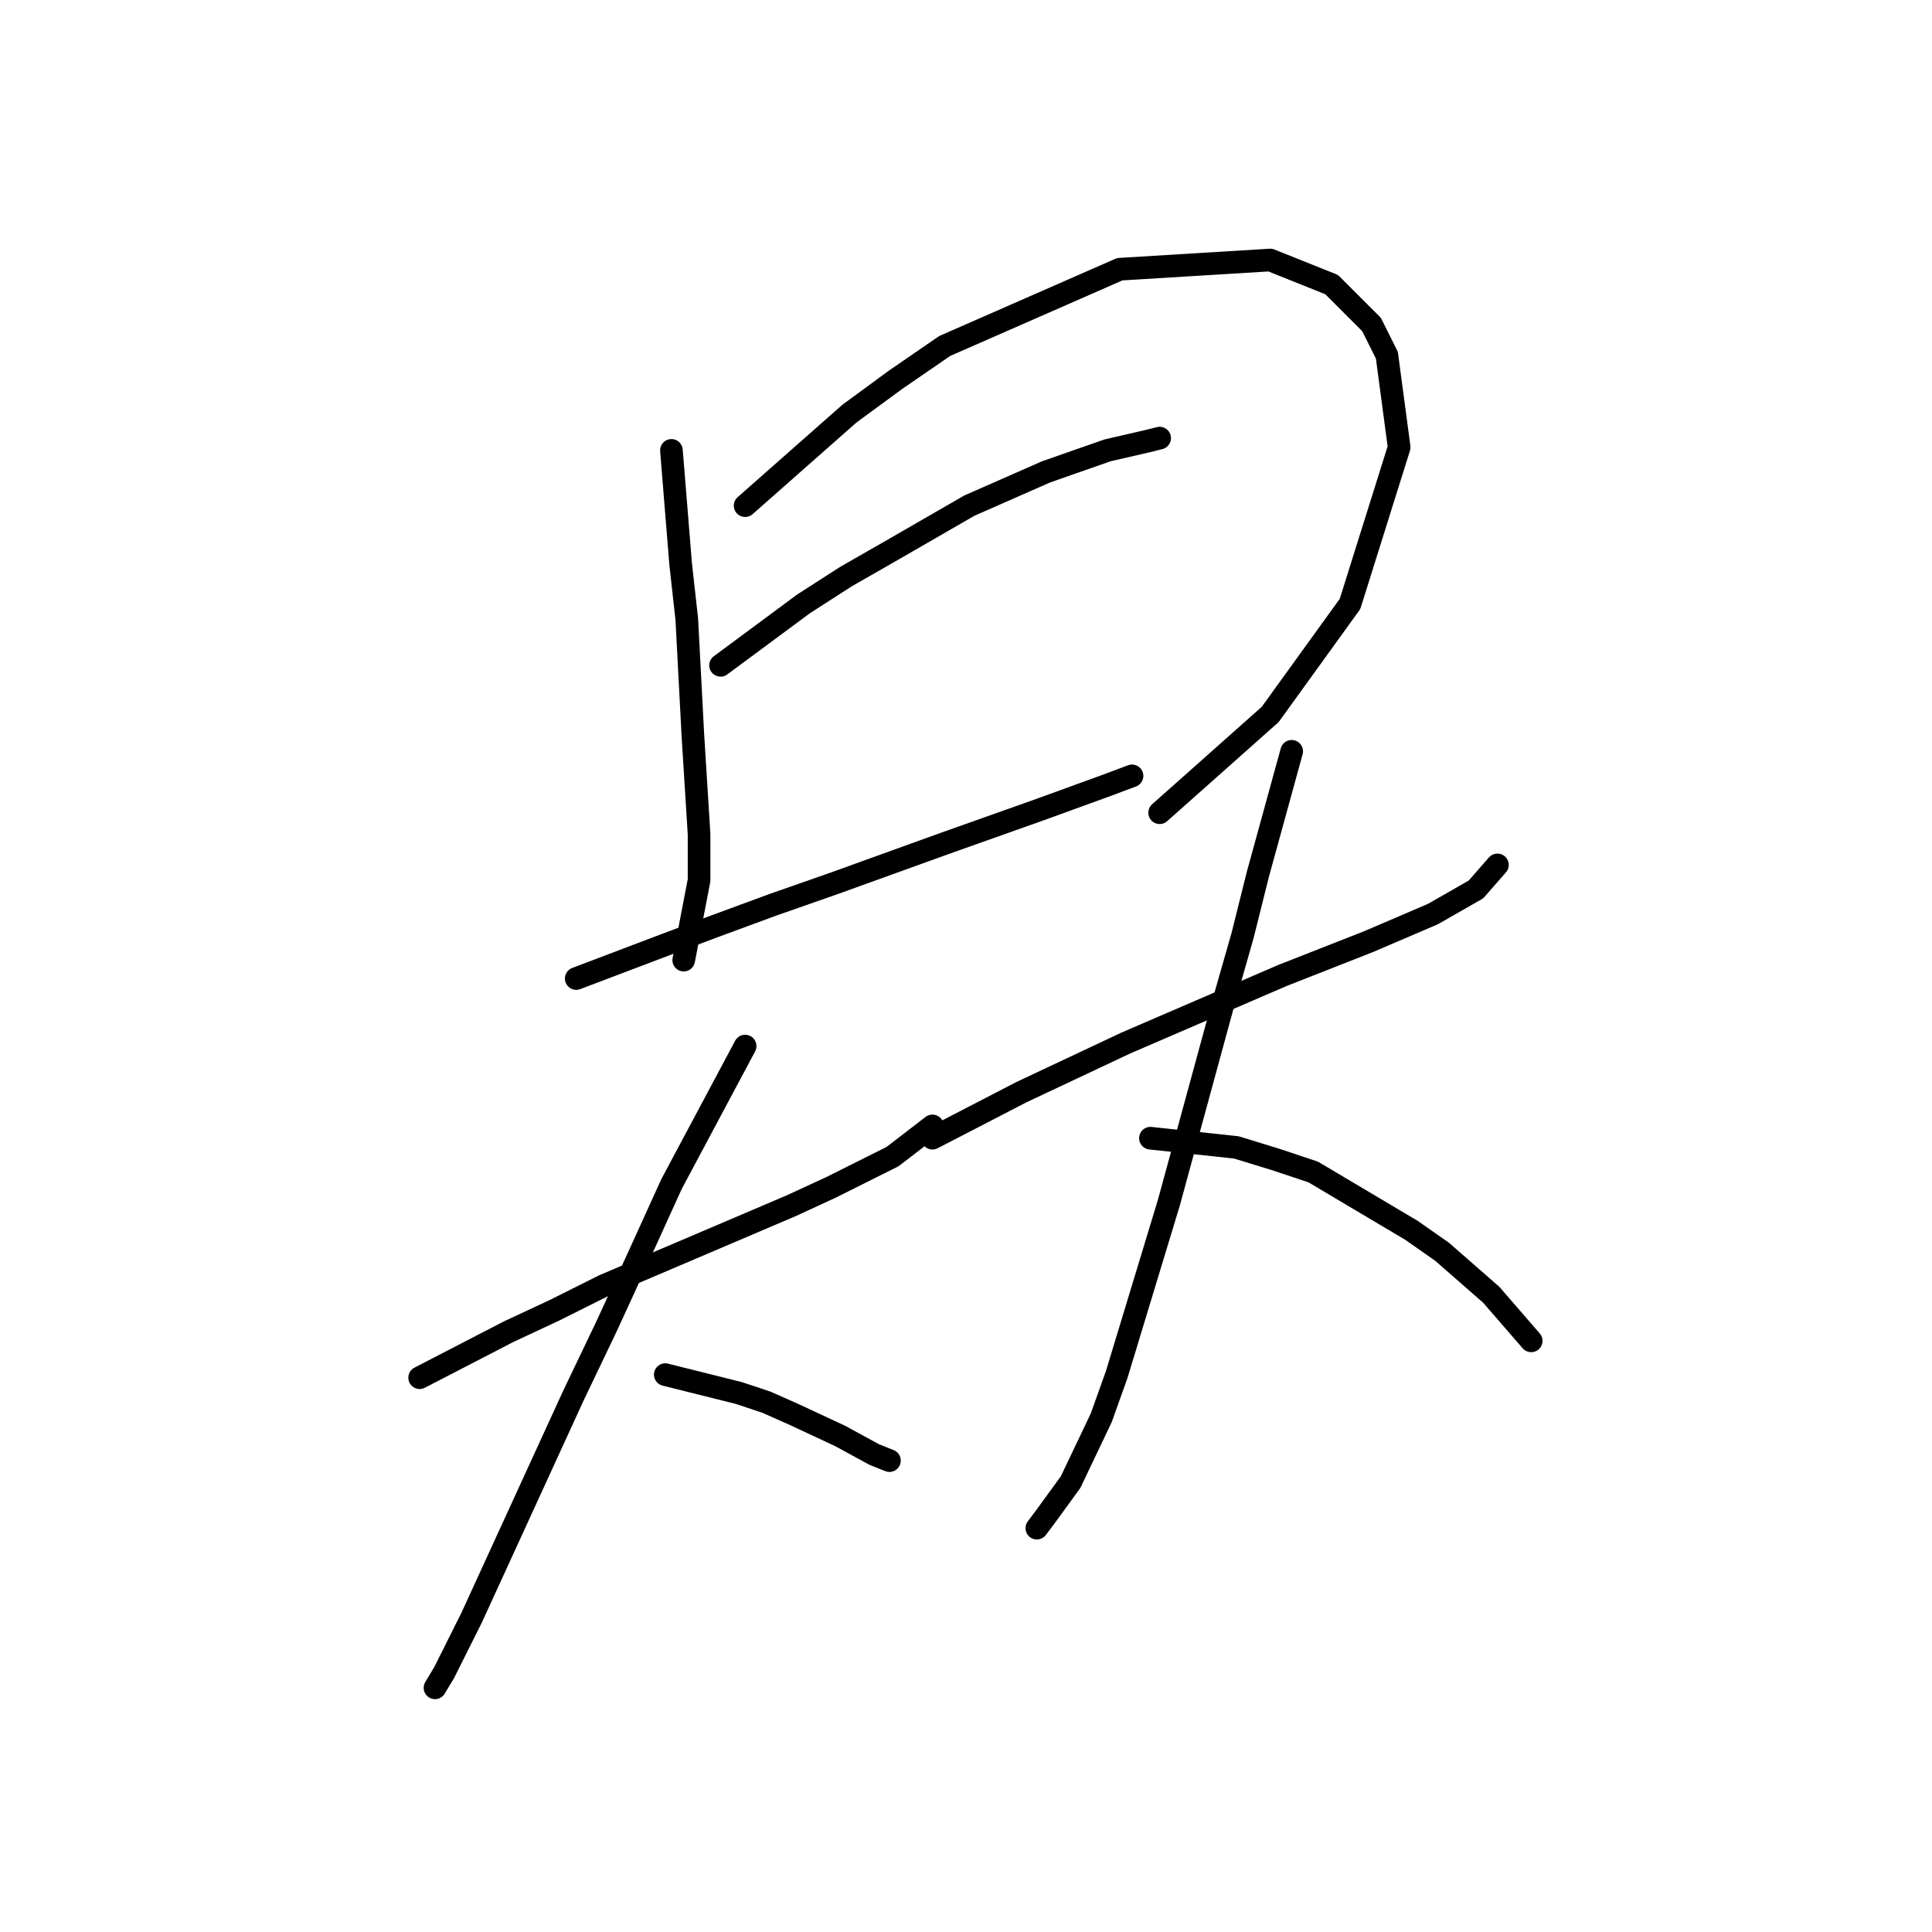 <?xml version="1.0" standalone="no"?>
    <svg width="256" height="256" xmlns="http://www.w3.org/2000/svg" version="1.1">
    <polyline stroke="black" stroke-width="3" stroke-linecap="round" fill="transparent" stroke-linejoin="round" points="88.968 59.678 90.189 74.733 91.003 82.056 91.816 97.517 92.63 110.537 92.63 116.64 90.596 127.219 90.596 127.219 " />
        <polyline stroke="black" stroke-width="3" stroke-linecap="round" fill="transparent" stroke-linejoin="round" points="98.733 67.002 112.567 54.796 118.67 50.32 125.18 45.845 148.371 35.673 168.308 34.453 176.445 37.708 181.734 42.997 183.769 47.066 185.396 59.272 178.886 80.022 168.308 94.669 153.66 107.689 153.66 107.689 " />
        <polyline stroke="black" stroke-width="3" stroke-linecap="round" fill="transparent" stroke-linejoin="round" points="95.478 88.159 106.464 80.022 112.16 76.36 117.856 73.105 128.434 67.002 138.606 62.527 146.744 59.678 152.033 58.458 153.66 58.051 153.66 58.051 " />
        <polyline stroke="black" stroke-width="3" stroke-linecap="round" fill="transparent" stroke-linejoin="round" points="76.355 129.66 88.154 125.184 94.664 122.743 102.395 119.895 110.532 117.047 125.18 111.758 137.792 107.282 146.744 104.027 149.999 102.807 149.999 102.807 " />
        <polyline stroke="black" stroke-width="3" stroke-linecap="round" fill="transparent" stroke-linejoin="round" points="55.605 182.553 67.404 176.45 73.507 173.602 80.017 170.347 104.836 159.768 110.125 157.327 118.263 153.258 123.552 149.19 123.552 149.19 " />
        <polyline stroke="black" stroke-width="3" stroke-linecap="round" fill="transparent" stroke-linejoin="round" points="98.733 138.611 88.968 156.92 84.9 165.871 80.424 175.636 75.948 184.994 62.522 214.289 58.86 221.612 57.639 223.647 57.639 223.647 " />
        <polyline stroke="black" stroke-width="3" stroke-linecap="round" fill="transparent" stroke-linejoin="round" points="88.154 182.146 97.919 184.587 101.581 185.808 105.243 187.435 111.346 190.283 115.822 192.725 117.856 193.538 117.856 193.538 " />
        <polyline stroke="black" stroke-width="3" stroke-linecap="round" fill="transparent" stroke-linejoin="round" points="123.552 150.817 135.351 144.714 142.268 141.459 149.185 138.204 169.935 129.253 181.327 124.777 189.872 121.116 195.568 117.861 198.416 114.606 198.416 114.606 " />
        <polyline stroke="black" stroke-width="3" stroke-linecap="round" fill="transparent" stroke-linejoin="round" points="171.156 99.552 166.68 115.826 164.646 123.964 162.205 132.508 159.763 141.459 154.881 159.361 147.964 182.146 145.93 187.842 141.861 196.386 138.606 200.862 137.386 202.489 137.386 202.489 " />
        <polyline stroke="black" stroke-width="3" stroke-linecap="round" fill="transparent" stroke-linejoin="round" points="152.44 150.817 163.832 152.038 169.121 153.665 174.004 155.293 187.024 163.023 191.092 165.871 197.602 171.567 202.891 177.67 202.891 177.67 " />
        </svg>